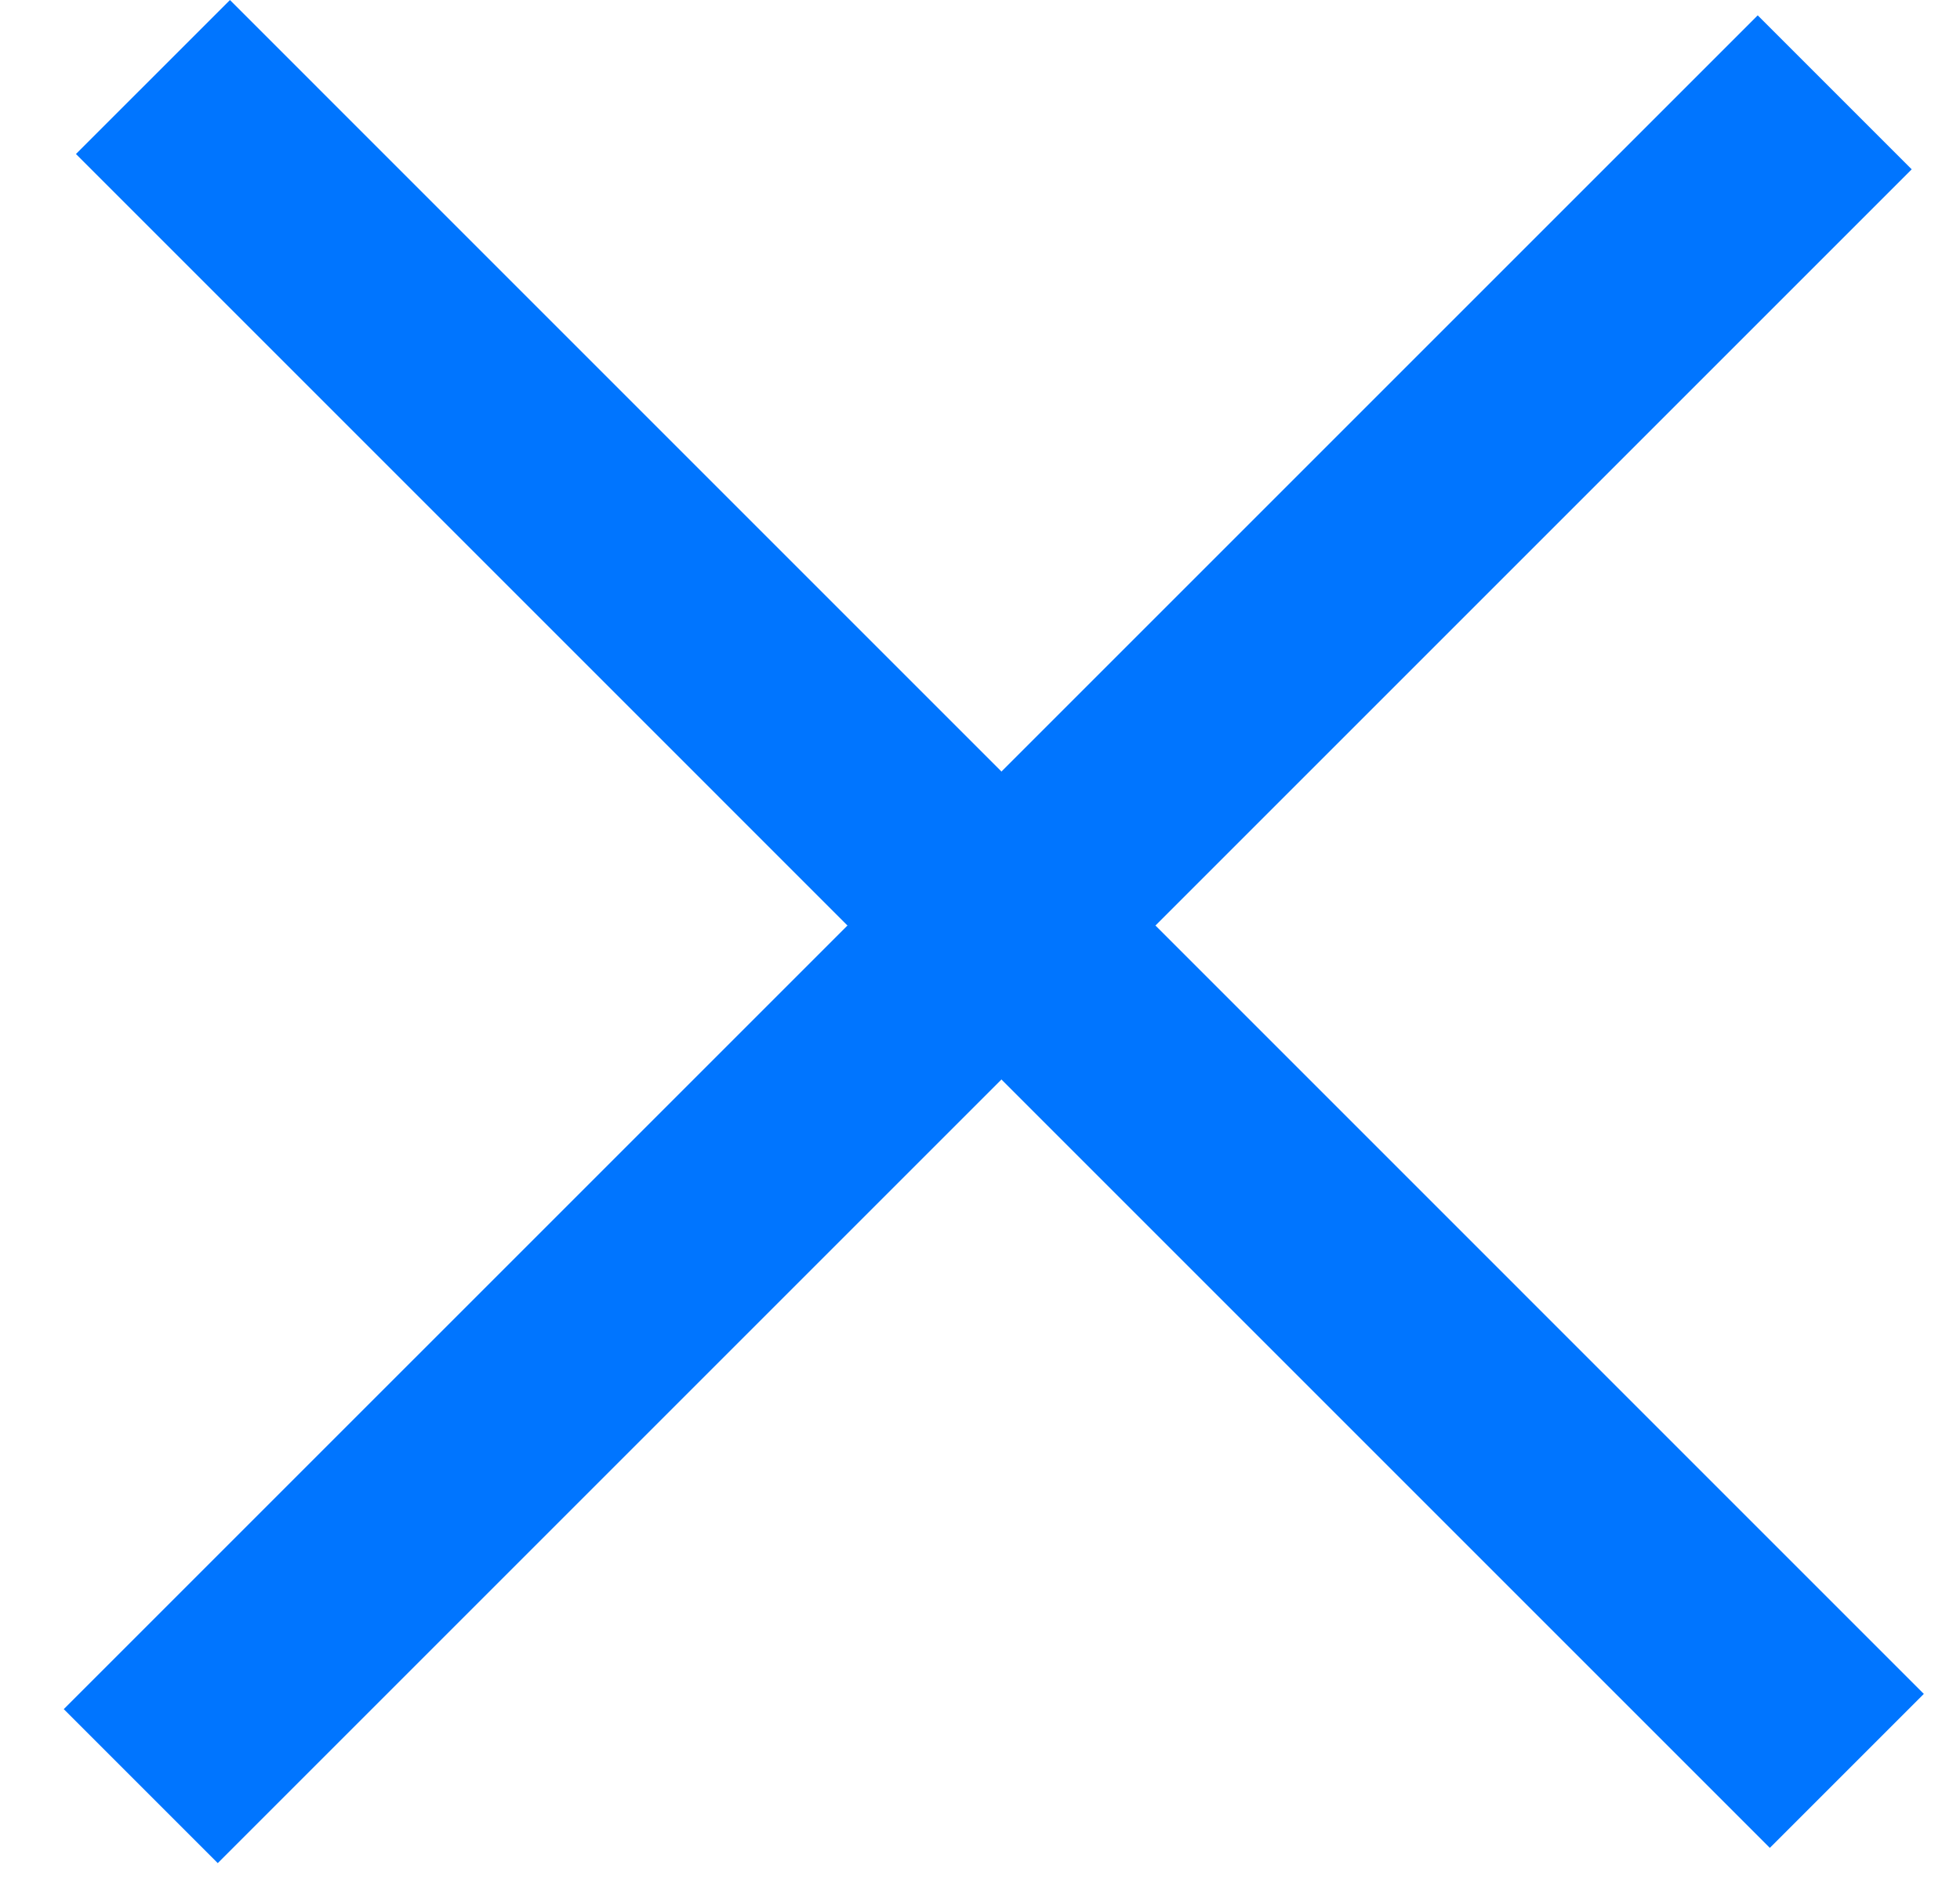 <svg width="27" height="26" viewBox="0 0 27 26" fill="none" xmlns="http://www.w3.org/2000/svg">
<line x1="25.441" y1="24.396" x2="2.107" y2="1.061" stroke="#0075FF" stroke-width="3"/>
<line x1="1.939" y1="24.606" x2="25.274" y2="1.272" stroke="#0075FF" stroke-width="3"/>
</svg>
